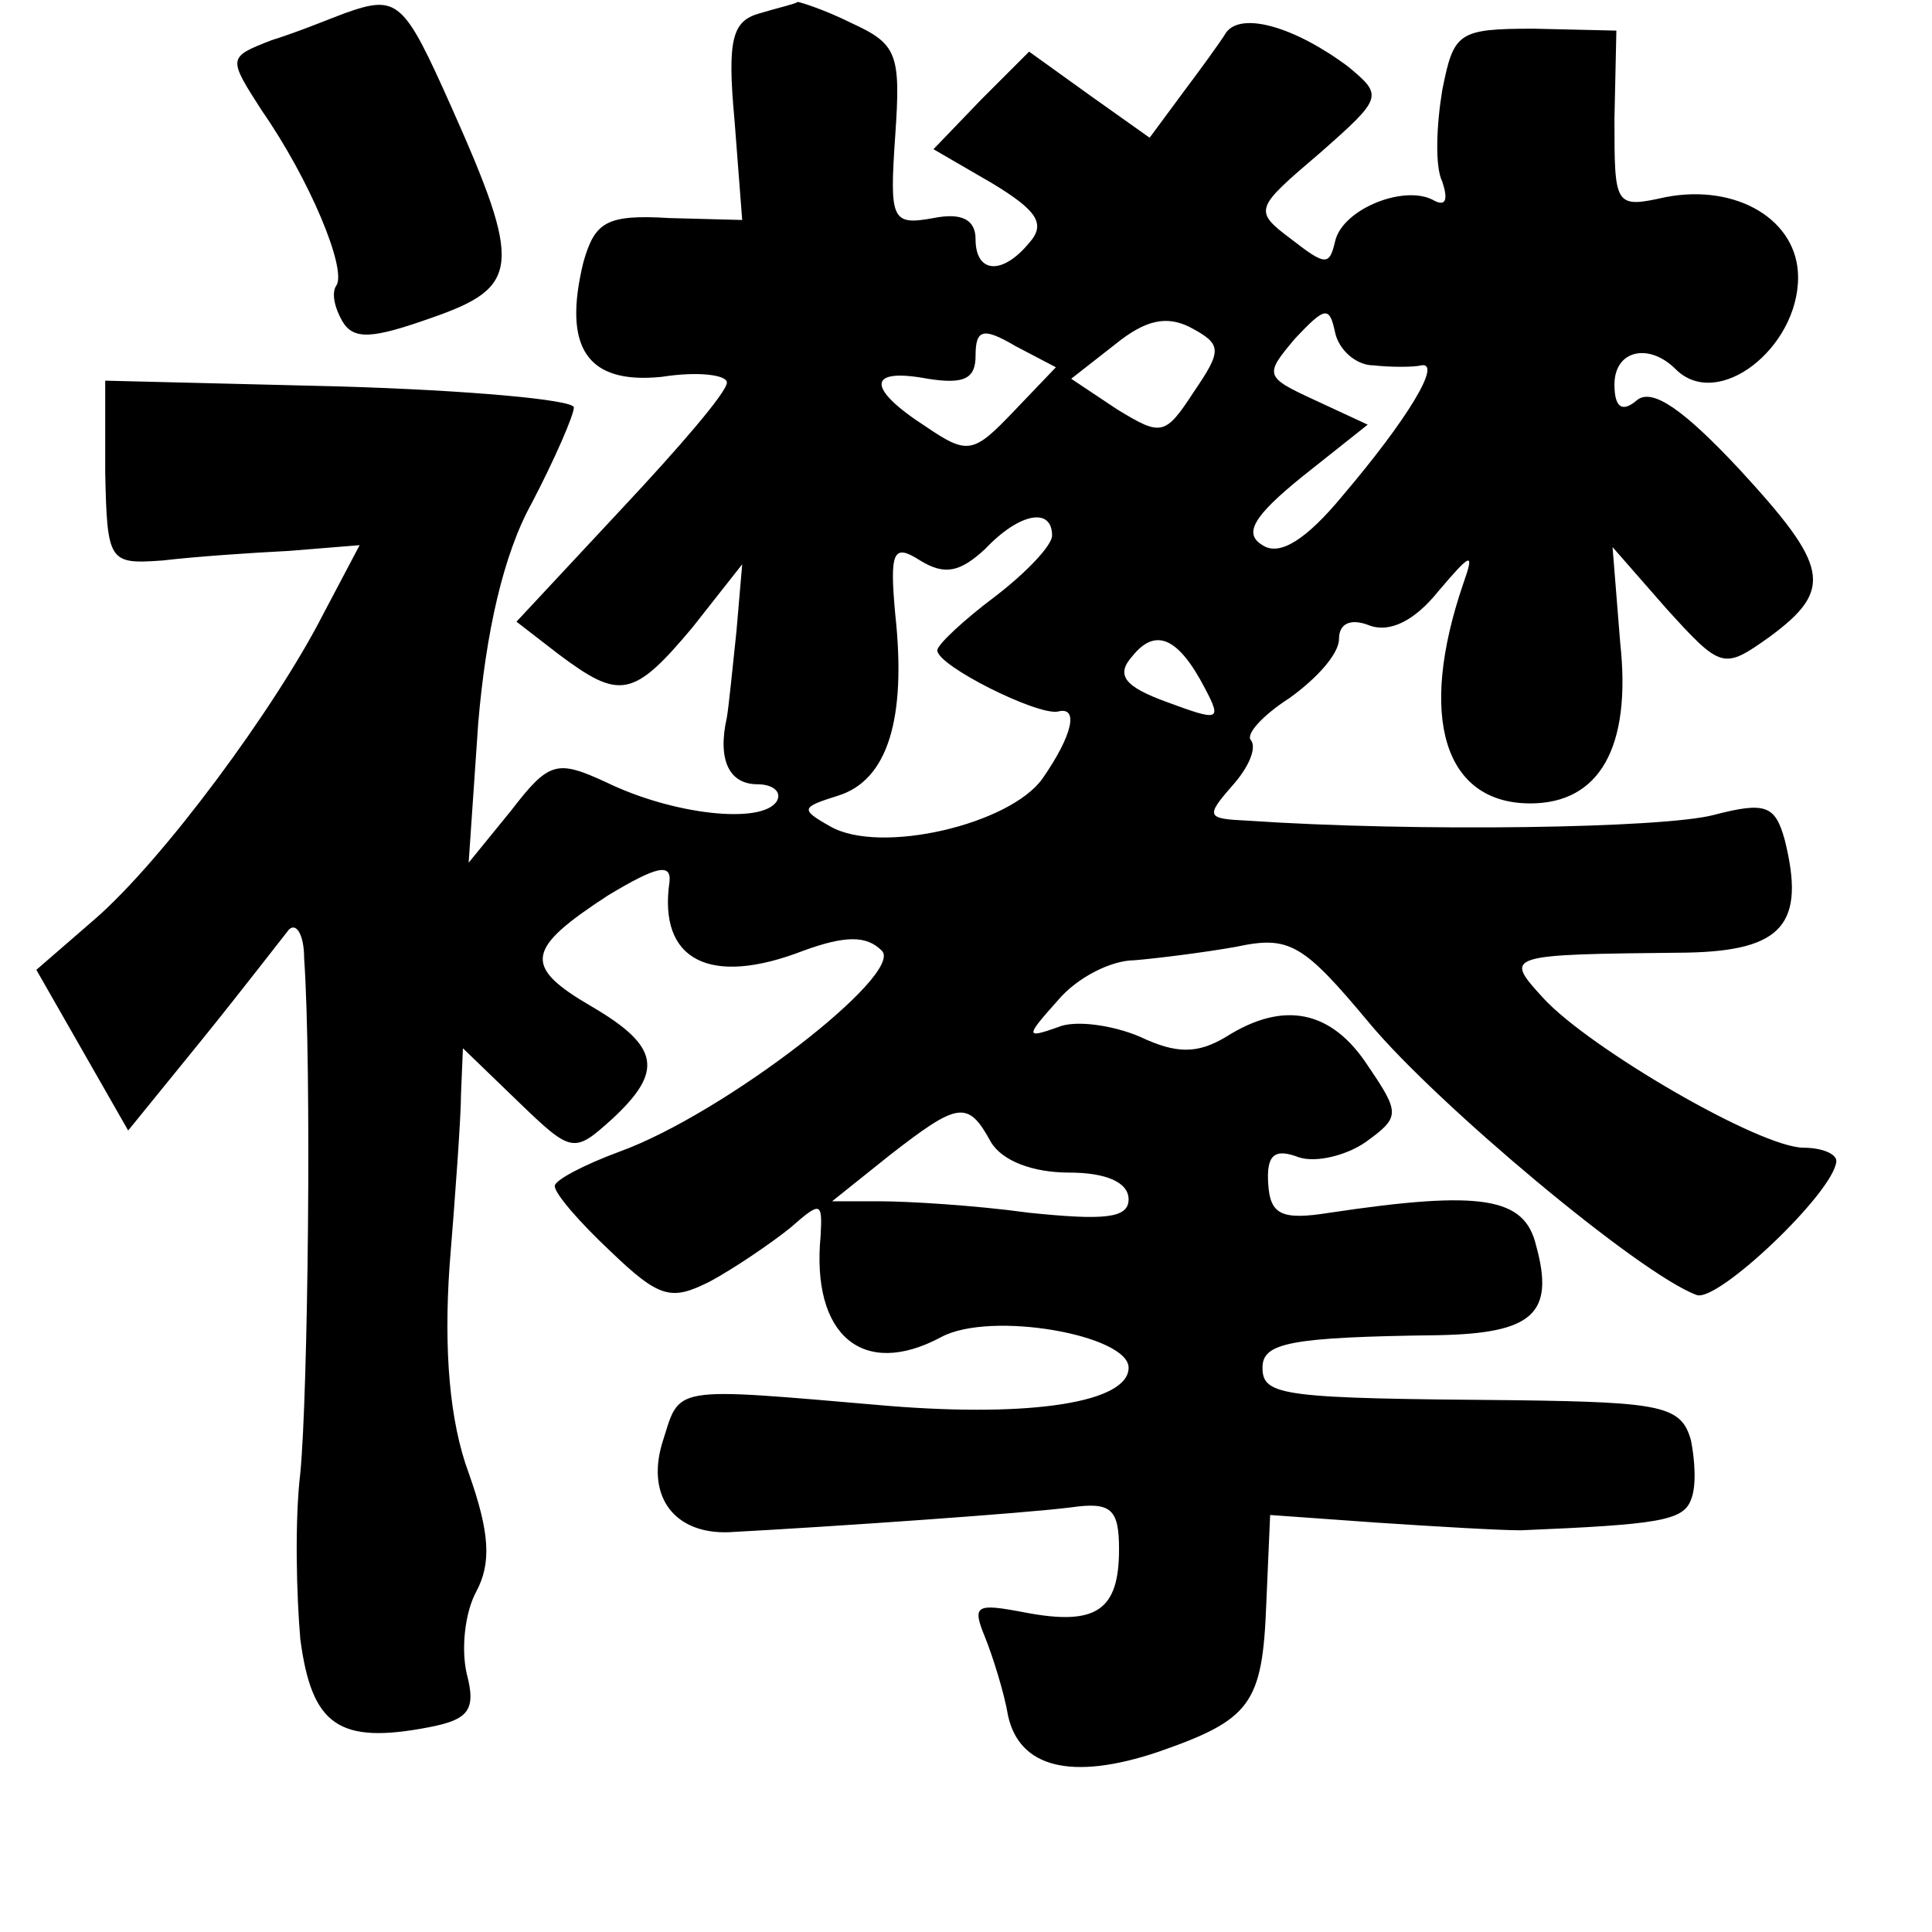 <?xml version="1.0" standalone="no"?>
<!DOCTYPE svg PUBLIC "-//W3C//DTD SVG 20010904//EN"
 "http://www.w3.org/TR/2001/REC-SVG-20010904/DTD/svg10.dtd">
<svg version="1.0" xmlns="http://www.w3.org/2000/svg"
 width="101pt" height="101pt" viewBox="0 0 101 101"
 preserveAspectRatio="xMidYMid meet">
<g transform="translate(0,101) scale(0.1,-0.1)"
fill="#000000" stroke="none">
<path d="M180 1003 c-8 -3 -25 -10 -38 -14 -23 -9 -23 -9 -5 -37 25 -36 44
-82 39 -91 -3 -4 -1 -12 3 -19 6 -10 16 -9 47 2 46 16 47 27 10 110 -25 56
-28 59 -56 49z"/>
<path d="M397 1003 c-14 -4 -17 -13 -13 -56 l4 -52 -38 1 c-33 2 -39 -2 -45
-23 -11 -45 2 -64 41 -60 19 3 34 1 34 -3 0 -5 -25 -34 -55 -66 l-55 -59 22
-17 c32 -24 39 -23 70 14 l26 33 -3 -35 c-2 -19 -4 -39 -5 -45 -5 -22 1 -35
16 -35 8 0 13 -4 10 -9 -8 -12 -54 -7 -89 10 -26 12 -30 11 -50 -15 l-22 -27
5 73 c4 47 13 88 28 115 12 23 22 46 22 50 0 4 -55 9 -123 11 l-122 3 0 -48
c1 -47 2 -48 30 -46 17 2 46 4 66 5 l37 3 -19 -36 c-25 -49 -84 -129 -120
-160 l-30 -26 24 -42 24 -42 39 48 c21 26 41 52 45 57 4 4 8 -3 8 -15 4 -57 2
-228 -2 -269 -3 -25 -2 -64 0 -87 6 -45 20 -55 67 -46 21 4 25 9 20 28 -3 13
-1 32 5 43 8 15 7 31 -4 62 -10 27 -13 64 -10 108 3 37 6 78 6 90 l1 24 29
-28 c28 -27 29 -27 49 -9 27 25 25 38 -11 59 -36 21 -34 30 9 58 25 15 33 17
32 7 -6 -41 21 -55 70 -36 22 8 33 8 41 0 12 -12 -82 -85 -137 -105 -19 -7
-34 -15 -34 -18 0 -4 13 -19 29 -34 26 -25 32 -26 52 -16 13 7 32 20 42 28 16
14 17 14 16 -4 -5 -52 22 -75 63 -53 26 14 98 1 98 -16 0 -18 -50 -26 -125
-20 -117 10 -109 11 -119 -20 -8 -28 7 -47 35 -46 56 3 156 10 179 13 21 3 25
-1 25 -22 0 -32 -12 -40 -49 -33 -26 5 -28 4 -21 -13 4 -10 10 -29 12 -41 6
-27 33 -34 78 -19 49 17 55 25 57 78 l2 46 56 -4 c30 -2 64 -4 75 -4 72 3 85
5 89 16 3 7 2 21 0 31 -5 18 -15 20 -92 21 -121 1 -132 2 -132 17 0 13 14 16
92 17 49 1 61 11 51 47 -6 25 -28 29 -108 17 -25 -4 -31 -1 -32 15 -1 15 3 19
16 14 9 -3 25 1 35 8 18 13 18 15 1 40 -19 29 -44 34 -74 15 -15 -9 -26 -9
-45 0 -14 6 -34 9 -43 5 -17 -6 -17 -5 0 14 10 12 28 21 40 21 12 1 36 4 53 7
28 6 35 2 70 -40 35 -42 141 -131 171 -142 11 -4 72 54 73 70 0 4 -8 7 -17 7
-23 0 -112 52 -136 78 -21 23 -21 23 75 24 50 1 62 15 51 59 -5 18 -10 20 -37
13 -26 -7 -156 -9 -244 -3 -21 1 -22 2 -8 18 9 10 13 20 10 24 -3 3 6 13 20
22 14 10 26 23 26 31 0 8 6 11 16 7 11 -4 24 3 36 18 17 20 19 21 13 4 -24
-70 -10 -115 35 -115 36 0 53 29 47 84 l-4 50 28 -32 c29 -32 30 -32 54 -15
34 25 31 37 -16 88 -29 31 -45 42 -53 36 -8 -7 -12 -4 -12 8 0 18 18 22 32 8
22 -22 64 11 64 48 0 30 -32 49 -69 42 -27 -6 -27 -5 -27 41 l1 46 -43 1 c-40
0 -42 -2 -48 -32 -3 -18 -4 -40 0 -48 3 -9 2 -13 -4 -10 -15 9 -48 -4 -52 -21
-3 -13 -5 -13 -23 1 -20 15 -19 16 15 45 33 29 33 30 15 45 -28 21 -56 29 -64
18 -3 -5 -14 -20 -23 -32 l-17 -23 -31 22 -32 23 -25 -25 -25 -26 31 -18 c23
-14 28 -21 19 -31 -14 -17 -28 -16 -28 2 0 10 -7 14 -22 11 -22 -4 -23 -1 -20
43 3 43 1 48 -23 59 -14 7 -27 11 -28 11 -1 -1 -10 -3 -20 -6z m227 -198 c-15
-23 -17 -23 -40 -9 l-24 16 23 18 c16 13 27 15 39 9 17 -9 17 -12 2 -34z m94
14 c9 -1 21 -1 25 0 11 2 -7 -28 -41 -68 -19 -23 -33 -32 -42 -26 -10 6 -5 15
21 36 l34 27 -28 13 c-26 12 -26 13 -10 32 16 17 18 17 21 3 2 -9 11 -17 20
-17z m-188 -24 c-21 -22 -24 -23 -46 -8 -31 20 -31 31 1 25 19 -3 25 0 25 12
0 14 4 15 21 5 l21 -11 -22 -23z m20 -65 c0 -5 -13 -19 -30 -32 -16 -12 -30
-25 -30 -28 0 -8 52 -34 63 -32 11 3 8 -12 -8 -35 -17 -24 -85 -40 -111 -25
-16 9 -15 10 4 16 26 8 36 40 30 95 -3 33 -1 37 13 28 13 -8 21 -6 34 6 18 19
35 22 35 7z m80 -80 c9 -17 7 -17 -20 -7 -22 8 -27 14 -18 24 12 15 24 10 38
-17z m-112 -237 c6 -10 22 -16 41 -16 19 0 31 -5 31 -14 0 -10 -13 -11 -52 -7
-29 4 -64 6 -78 6 l-25 0 30 24 c36 28 41 29 53 7z"/>
</g>
</svg>
